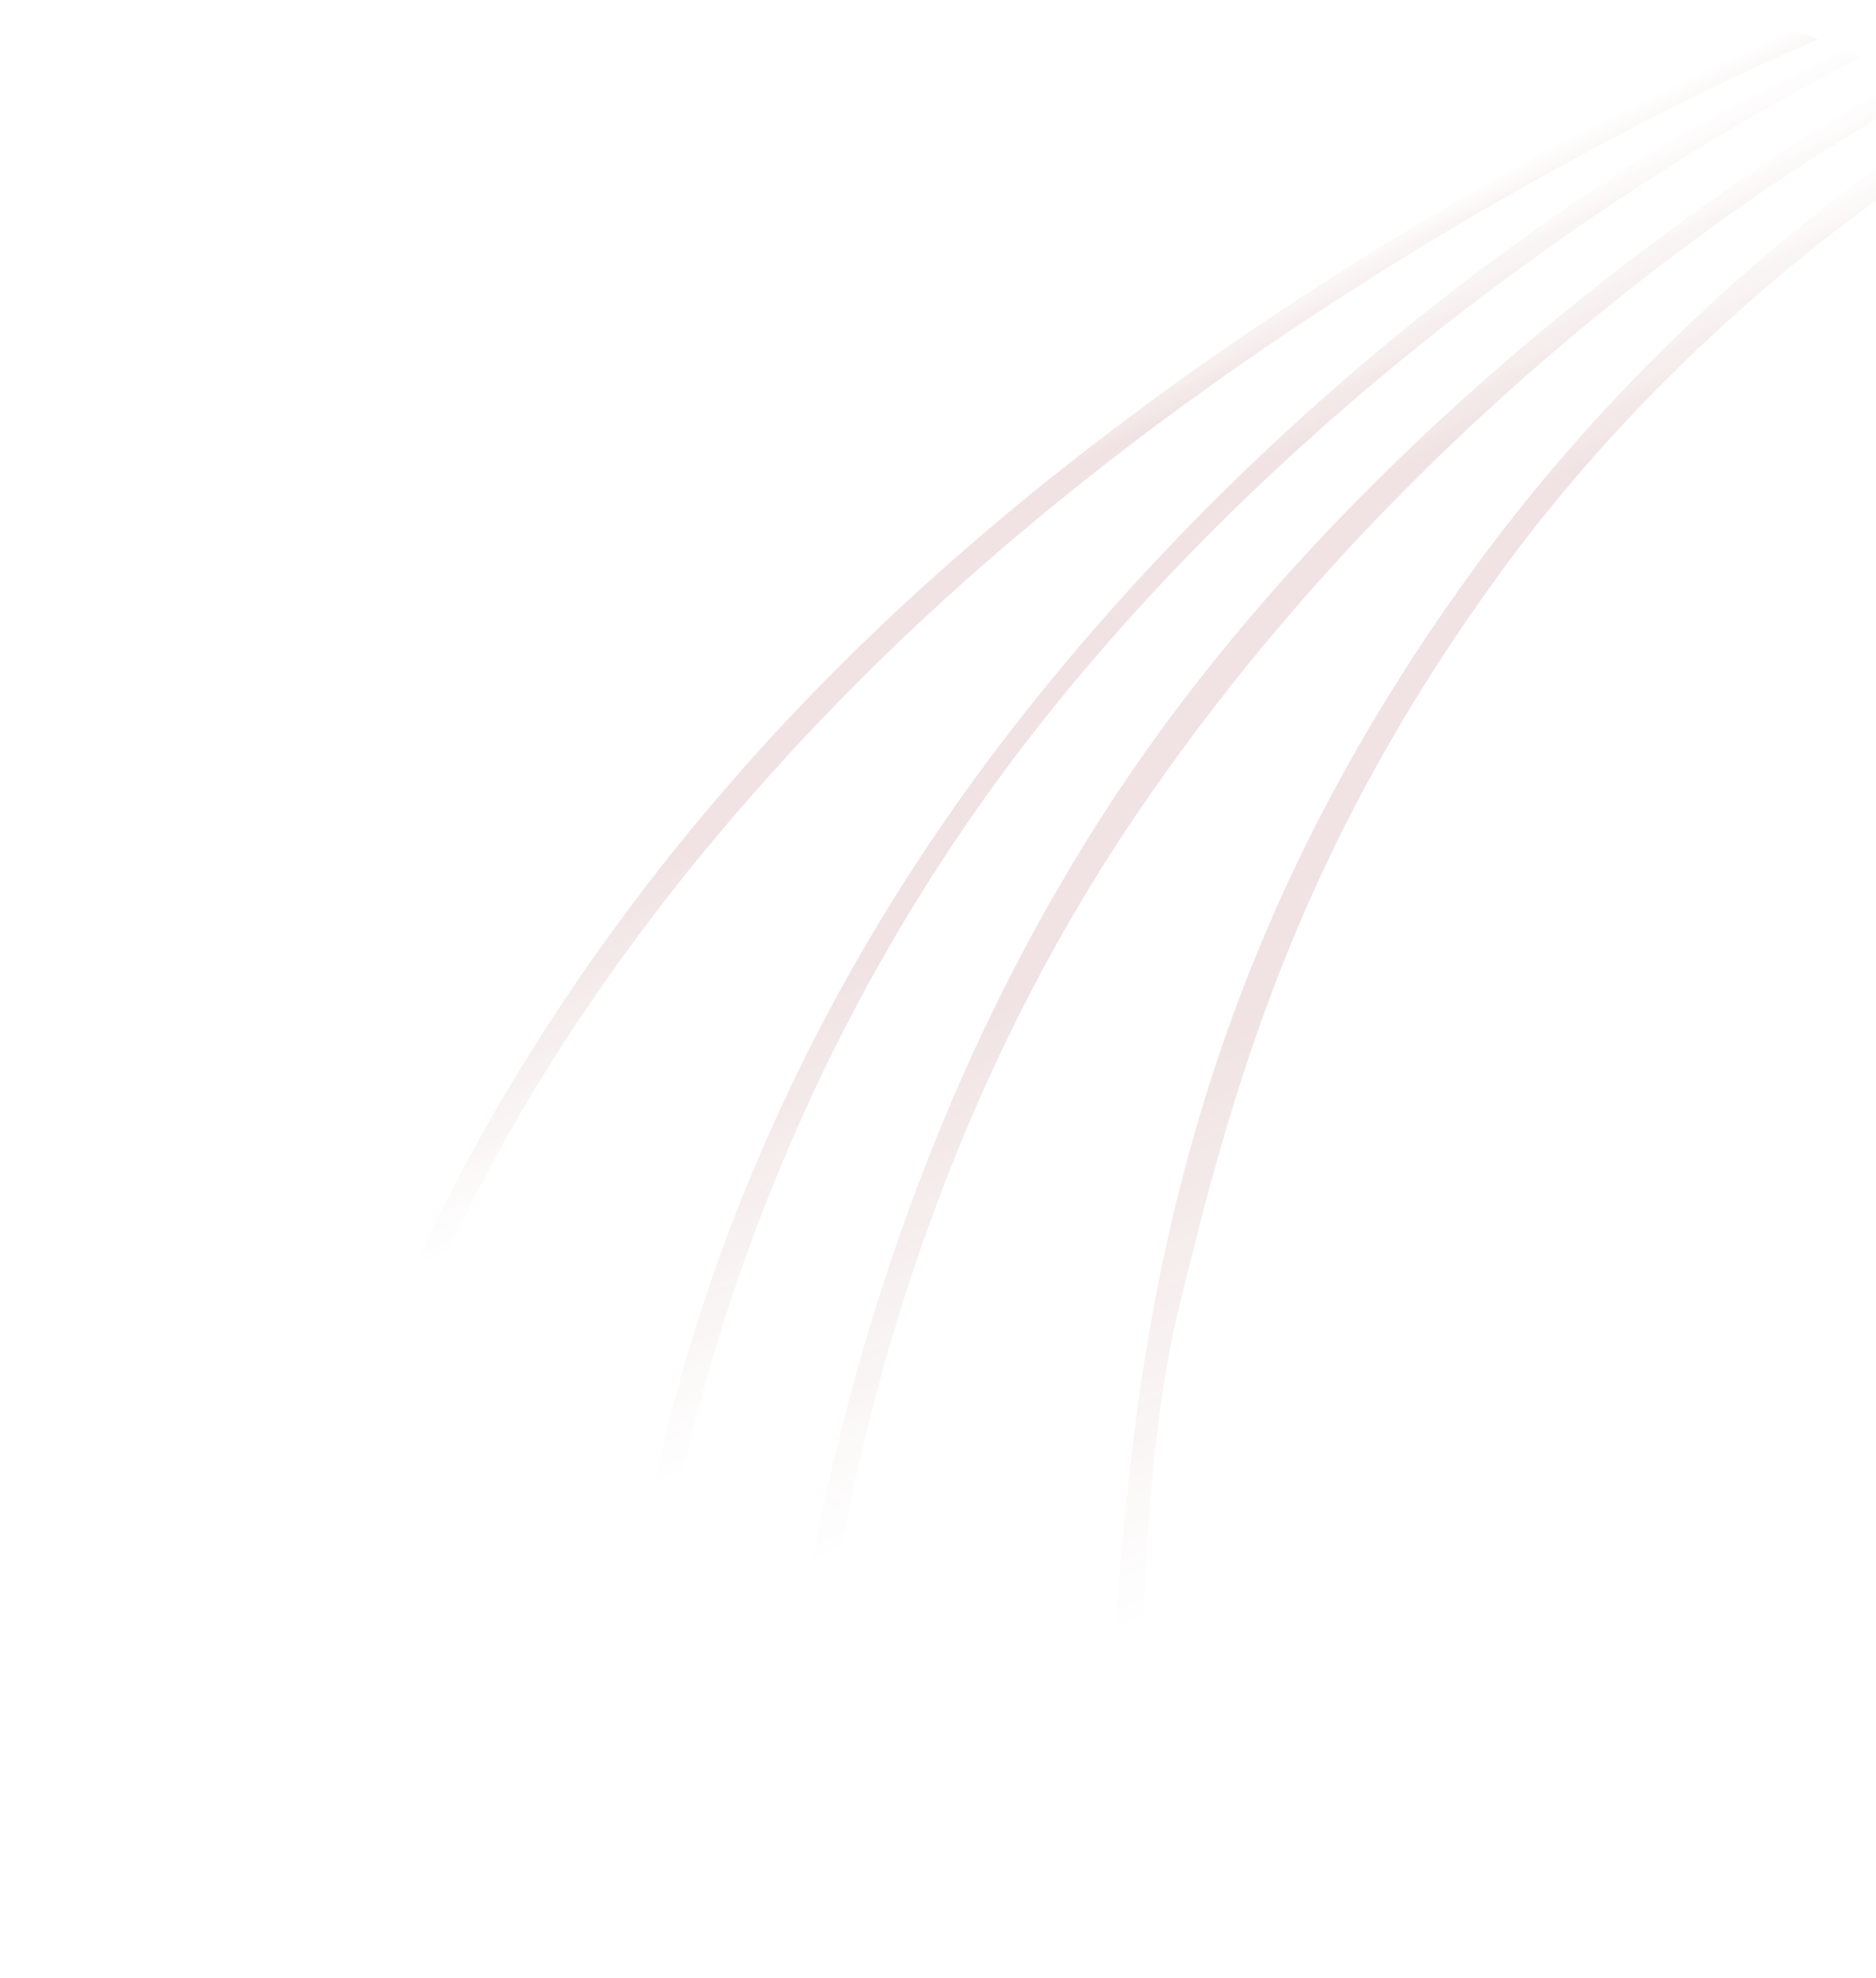 <svg width="678" height="715" viewBox="0 0 678 715" fill="none" xmlns="http://www.w3.org/2000/svg">
<g opacity="0.2" clip-path="url(#clip0_256_109)">
<path d="M135.371 494.097C137.965 498.933 141.488 502.632 142.012 503.28C154.241 464.225 194.944 361.153 312.513 244.056C461.34 95.748 654.189 15.196 657.096 14.22C654.841 13.065 653.561 12.789 647.859 11.292L640.417 14.498C640.417 14.498 618.732 24.254 610.229 28.434C601.727 32.614 439.932 106.499 307.691 236.468C175.885 365.996 135.486 493.588 135.182 494.19L135.371 494.097Z" fill="url(#paint0_linear_256_109)"/>
<path d="M665.897 17.588C665.897 17.588 620.001 40.831 612.343 45.727C604.496 50.717 474.806 122.171 364.204 265.492C235.29 432.526 228.401 591.397 228.301 592.578C230.617 596.418 232.379 598.268 235.567 601.227C235.551 600.556 245.654 429.015 372.682 265.85C499.956 102.338 672.721 20.796 672.721 20.796C672.721 20.796 671.746 19.918 665.897 17.588Z" fill="url(#paint1_linear_256_109)"/>
<path d="M294.92 634.739C294.986 629.275 301.481 455.886 410.159 295.179C527.897 121.192 689.258 36.656 691.525 35.542C689.953 33.599 687.74 31.518 685.527 29.438C683.26 30.552 509.609 126.335 402.677 288.221C295.44 450.709 284.762 627.738 284.472 629.012C287.136 631.323 287.849 631.878 294.92 634.739Z" fill="url(#paint2_linear_256_109)"/>
<path d="M414.007 665.364C413.723 658.487 408.057 546.753 426.049 472.726C444.751 396.314 467.484 309.546 542.084 207.236C616.002 105.715 706.959 53.302 707.962 52.583C706.914 51.288 704.03 47.726 701.425 45.16C700.291 45.717 611.4 99.377 536.144 200.877C460.584 302.98 423.371 405.467 409.353 522.578C395.582 639.342 405.093 665.446 405.035 665.701C407.391 665.674 409.368 665.834 414.007 665.364Z" fill="url(#paint3_linear_256_109)"/>
</g>
<defs>
<linearGradient id="paint0_linear_256_109" x1="467.797" y1="343.114" x2="370.88" y2="145.981" gradientUnits="userSpaceOnUse">
<stop offset="0.167" stop-color="#993333" stop-opacity="0"/>
<stop offset="0.578" stop-color="#993333" stop-opacity="0.69"/>
<stop offset="0.875" stop-color="#993333" stop-opacity="0.69"/>
<stop offset="1" stop-color="#993333" stop-opacity="0"/>
</linearGradient>
<linearGradient id="paint1_linear_256_109" x1="559.706" y1="441.87" x2="412.389" y2="142.22" gradientUnits="userSpaceOnUse">
<stop offset="0.167" stop-color="#993333" stop-opacity="0"/>
<stop offset="0.578" stop-color="#993333" stop-opacity="0.69"/>
<stop offset="0.875" stop-color="#993333" stop-opacity="0.69"/>
<stop offset="1" stop-color="#993333" stop-opacity="0"/>
</linearGradient>
<linearGradient id="paint2_linear_256_109" x1="608.178" y1="480.732" x2="444.551" y2="147.909" gradientUnits="userSpaceOnUse">
<stop offset="0.167" stop-color="#993333" stop-opacity="0"/>
<stop offset="0.578" stop-color="#993333" stop-opacity="0.69"/>
<stop offset="0.875" stop-color="#993333" stop-opacity="0.69"/>
<stop offset="1" stop-color="#993333" stop-opacity="0"/>
</linearGradient>
<linearGradient id="paint3_linear_256_109" x1="693.256" y1="528.076" x2="503.643" y2="142.395" gradientUnits="userSpaceOnUse">
<stop offset="0.167" stop-color="#993333" stop-opacity="0"/>
<stop offset="0.578" stop-color="#993333" stop-opacity="0.69"/>
<stop offset="0.875" stop-color="#993333" stop-opacity="0.69"/>
<stop offset="1" stop-color="#993333" stop-opacity="0"/>
</linearGradient>
<clipPath id="clip0_256_109">
<rect width="741.929" height="497.605" fill="white" transform="matrix(-0.897 0.441 -0.629 -0.777 979.118 387.537)"/>
</clipPath>
</defs>
</svg>
